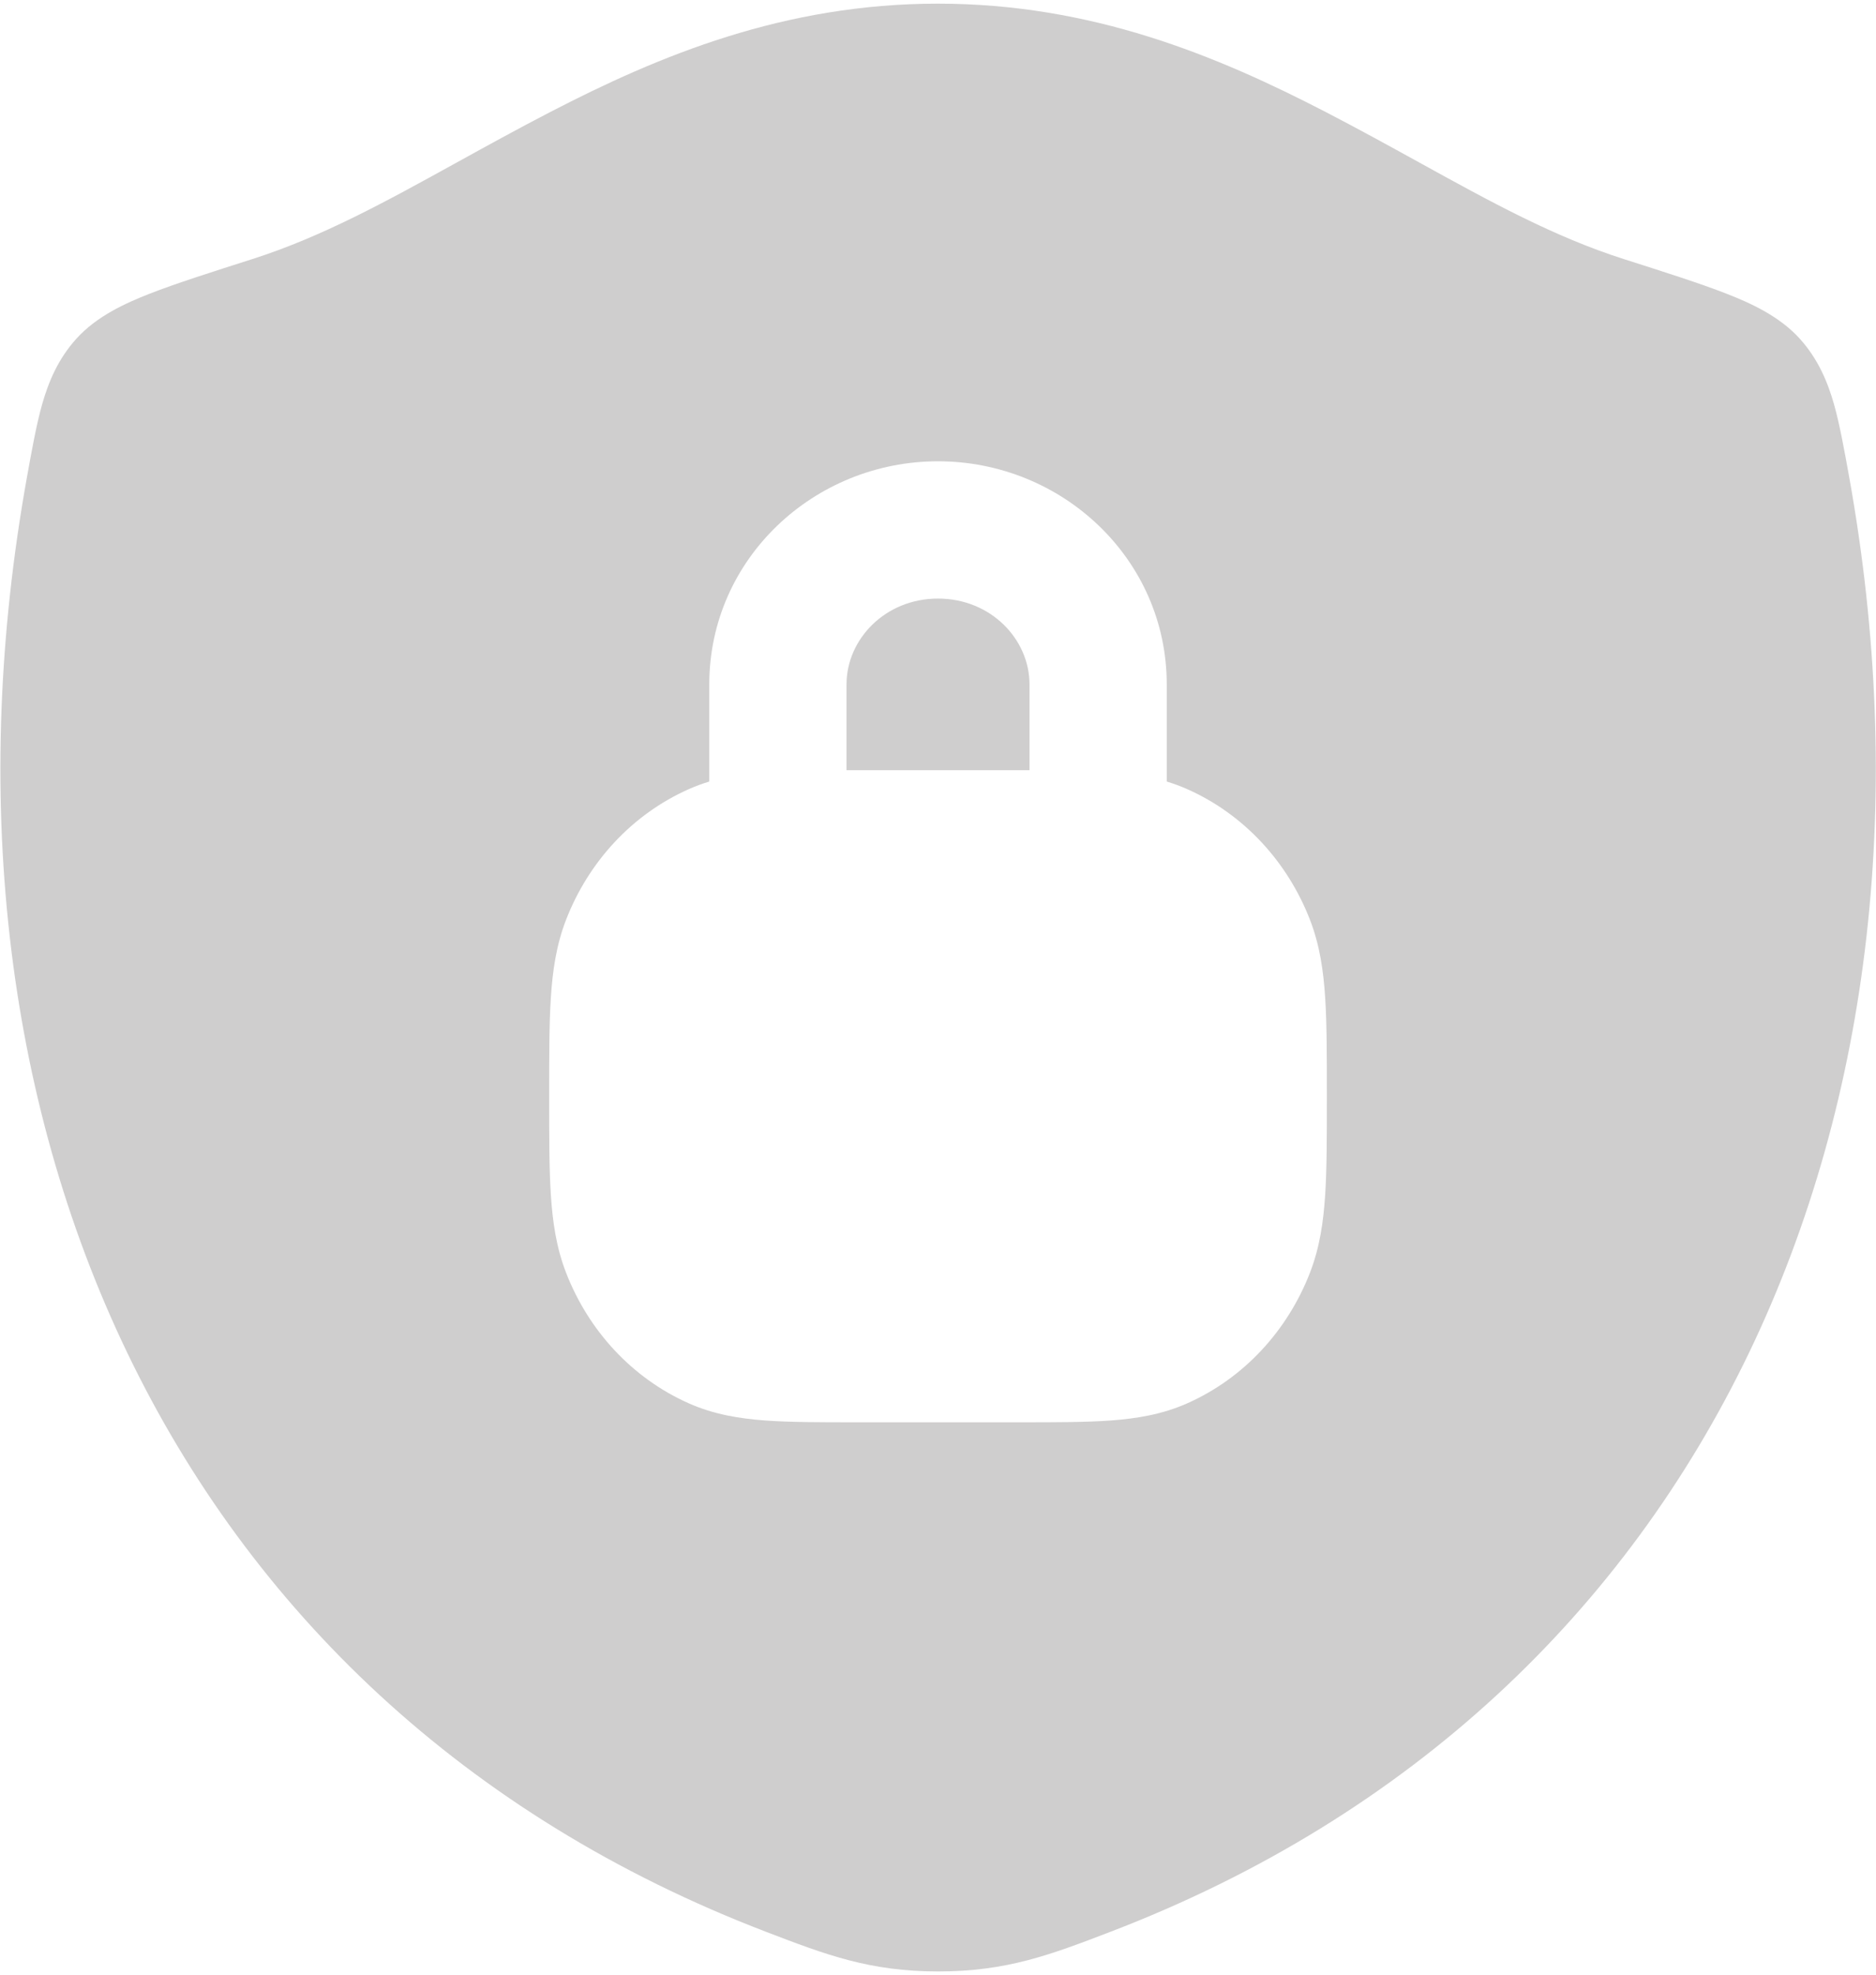 <svg width="305" height="321" viewBox="0 0 305 321" fill="none" xmlns="http://www.w3.org/2000/svg">
<path fill-rule="evenodd" clip-rule="evenodd" d="M152.487 0.594C127.479 0.594 107.147 9.042 89.415 18.229C84.056 21.005 79.078 23.751 74.321 26.375C62.682 32.796 52.366 38.486 41.038 42.101C34.384 44.224 28.49 46.104 24.311 47.742C20.378 49.283 15.704 51.395 12.387 55.081C9.408 58.392 7.878 62.109 6.863 65.664C5.942 68.892 5.154 73.261 4.399 77.454C-14.016 179.58 26.251 276.332 124.582 313.979C134.246 317.68 141.365 320.406 152.536 320.406C163.709 320.406 170.827 317.68 180.491 313.979C278.819 276.33 319.046 179.576 300.626 77.453C299.87 73.26 299.082 68.89 298.161 65.662C297.145 62.106 295.615 58.389 292.635 55.078C289.318 51.392 284.644 49.28 280.71 47.739C276.531 46.102 270.638 44.223 263.984 42.102C252.651 38.487 242.326 32.795 230.678 26.373C225.919 23.75 220.938 21.004 215.58 18.229C197.837 9.042 177.497 0.594 152.487 0.594ZM115.315 111.227V127.019C114.197 127.358 113.087 127.764 111.984 128.254C102.759 132.348 95.664 140.087 92.016 149.522C90.44 153.598 89.835 157.782 89.554 162.194C89.283 166.441 89.283 171.613 89.283 177.813V178.515C89.283 184.714 89.283 189.887 89.554 194.134C89.835 198.546 90.44 202.732 92.016 206.806C95.664 216.243 102.759 223.981 111.984 228.074C116.035 229.873 120.182 230.551 124.43 230.862C128.47 231.156 133.365 231.156 139.098 231.156H165.906C171.64 231.156 176.534 231.156 180.574 230.862C184.823 230.551 188.97 229.873 193.02 228.074C202.246 223.981 209.341 216.243 212.988 206.806C214.564 202.732 215.169 198.546 215.45 194.134C215.721 189.887 215.721 184.714 215.721 178.515V177.813C215.721 171.613 215.721 166.441 215.45 162.194C215.169 157.782 214.564 153.598 212.988 149.522C209.341 140.087 202.246 132.348 193.02 128.254C191.918 127.764 190.807 127.358 189.69 127.019V111.227C189.69 90.823 172.655 74.969 152.502 74.969C132.35 74.969 115.315 90.823 115.315 111.227ZM152.502 97.281C143.901 97.281 137.627 103.904 137.627 111.227V125.172L139.098 125.172H165.906L167.377 125.172V111.227C167.377 103.904 161.103 97.281 152.502 97.281Z" fill="#cfcece"/>
</svg>
